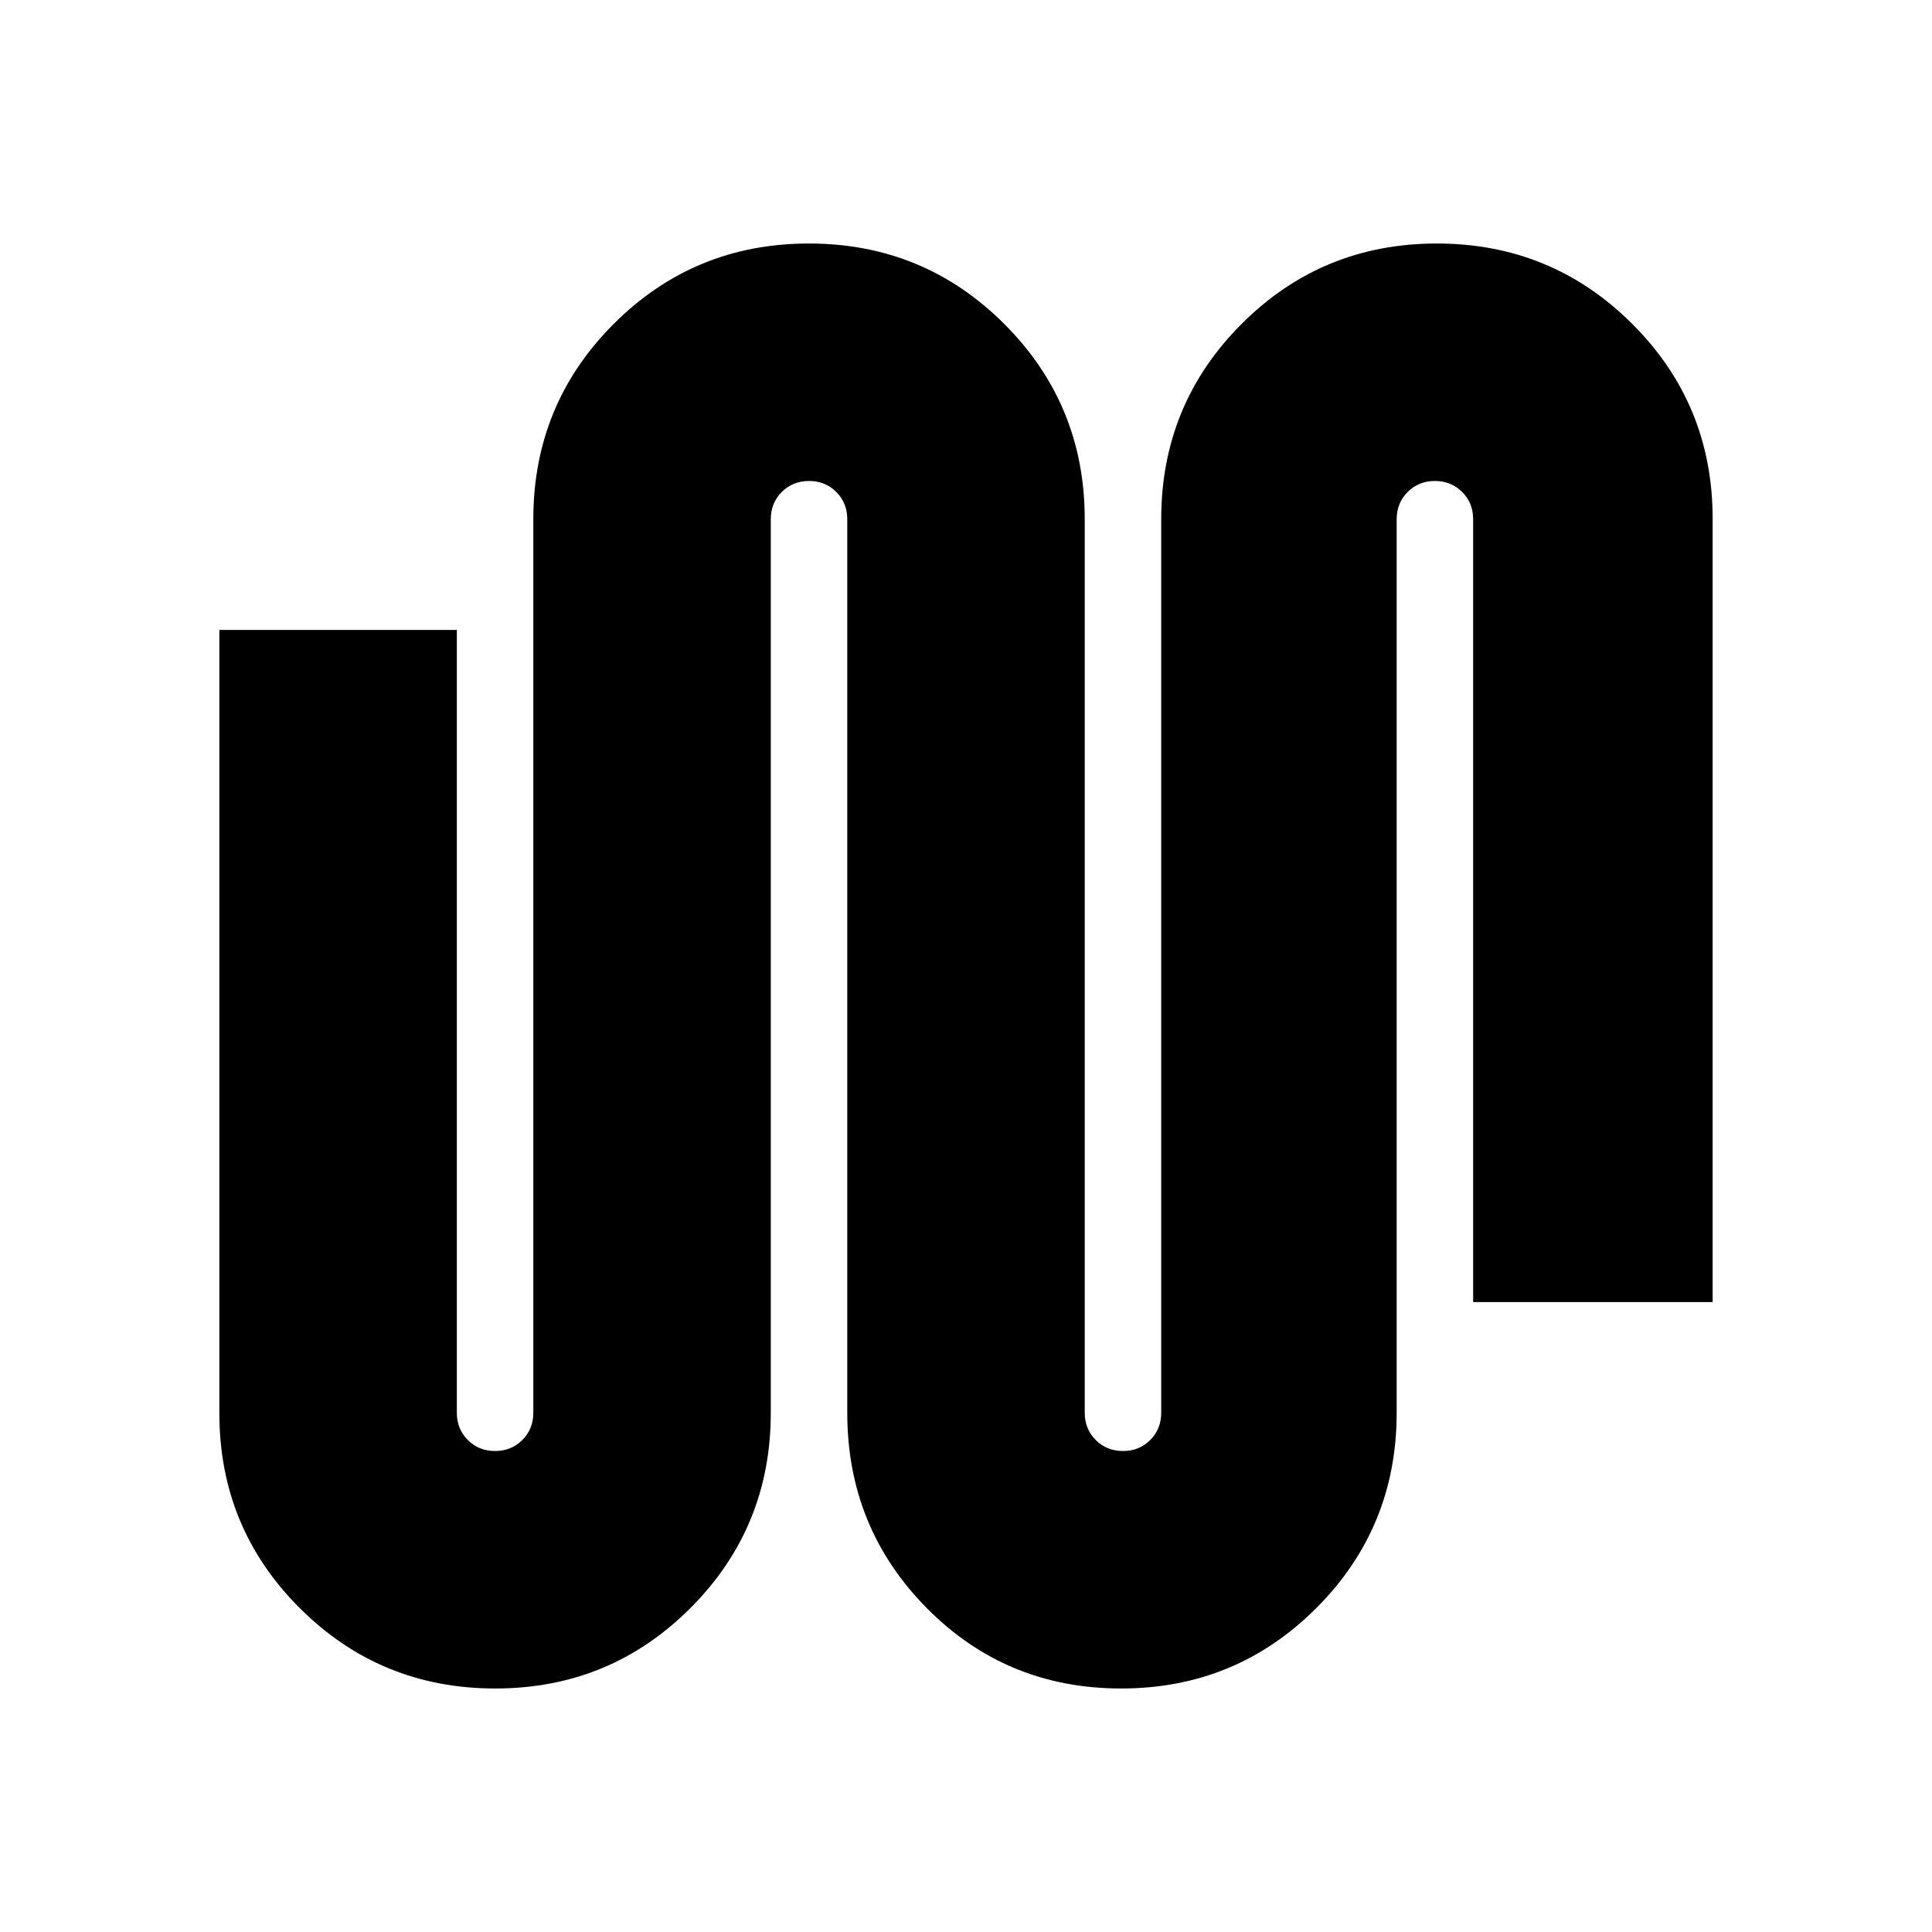 <svg xmlns="http://www.w3.org/2000/svg" height="20" viewBox="0 -960 960 960" width="20"><path d="M246.059-121Q189-121 149-160.891t-40-96.878V-647h118v389q0 8.075 5.462 13.538Q237.925-239 246-239t13.538-5.462Q265-249.925 265-258v-444q0-57.083 39.941-97.042 39.941-39.958 97-39.958T499-799.042q40 39.959 40 97.042v444q0 8.075 5.463 13.538Q549.925-239 558-239q8.075 0 13.537-5.462Q577-249.925 577-258v-444q0-57.083 39.941-97.042 39.941-39.958 97-39.958T811-799.109q40 39.891 40 96.878V-313H732v-389q0-8.075-5.463-13.537Q721.075-721 713-721q-8.075 0-13.537 5.463Q694-710.075 694-702v444q0 57.083-39.941 97.042-39.941 39.958-97 39.958T460.5-160.958Q421-200.917 421-258v-444q0-8.075-5.462-13.537Q410.075-721 402-721t-13.538 5.463Q383-710.075 383-702v444q0 57.083-39.941 97.042-39.941 39.958-97 39.958Z"/></svg>